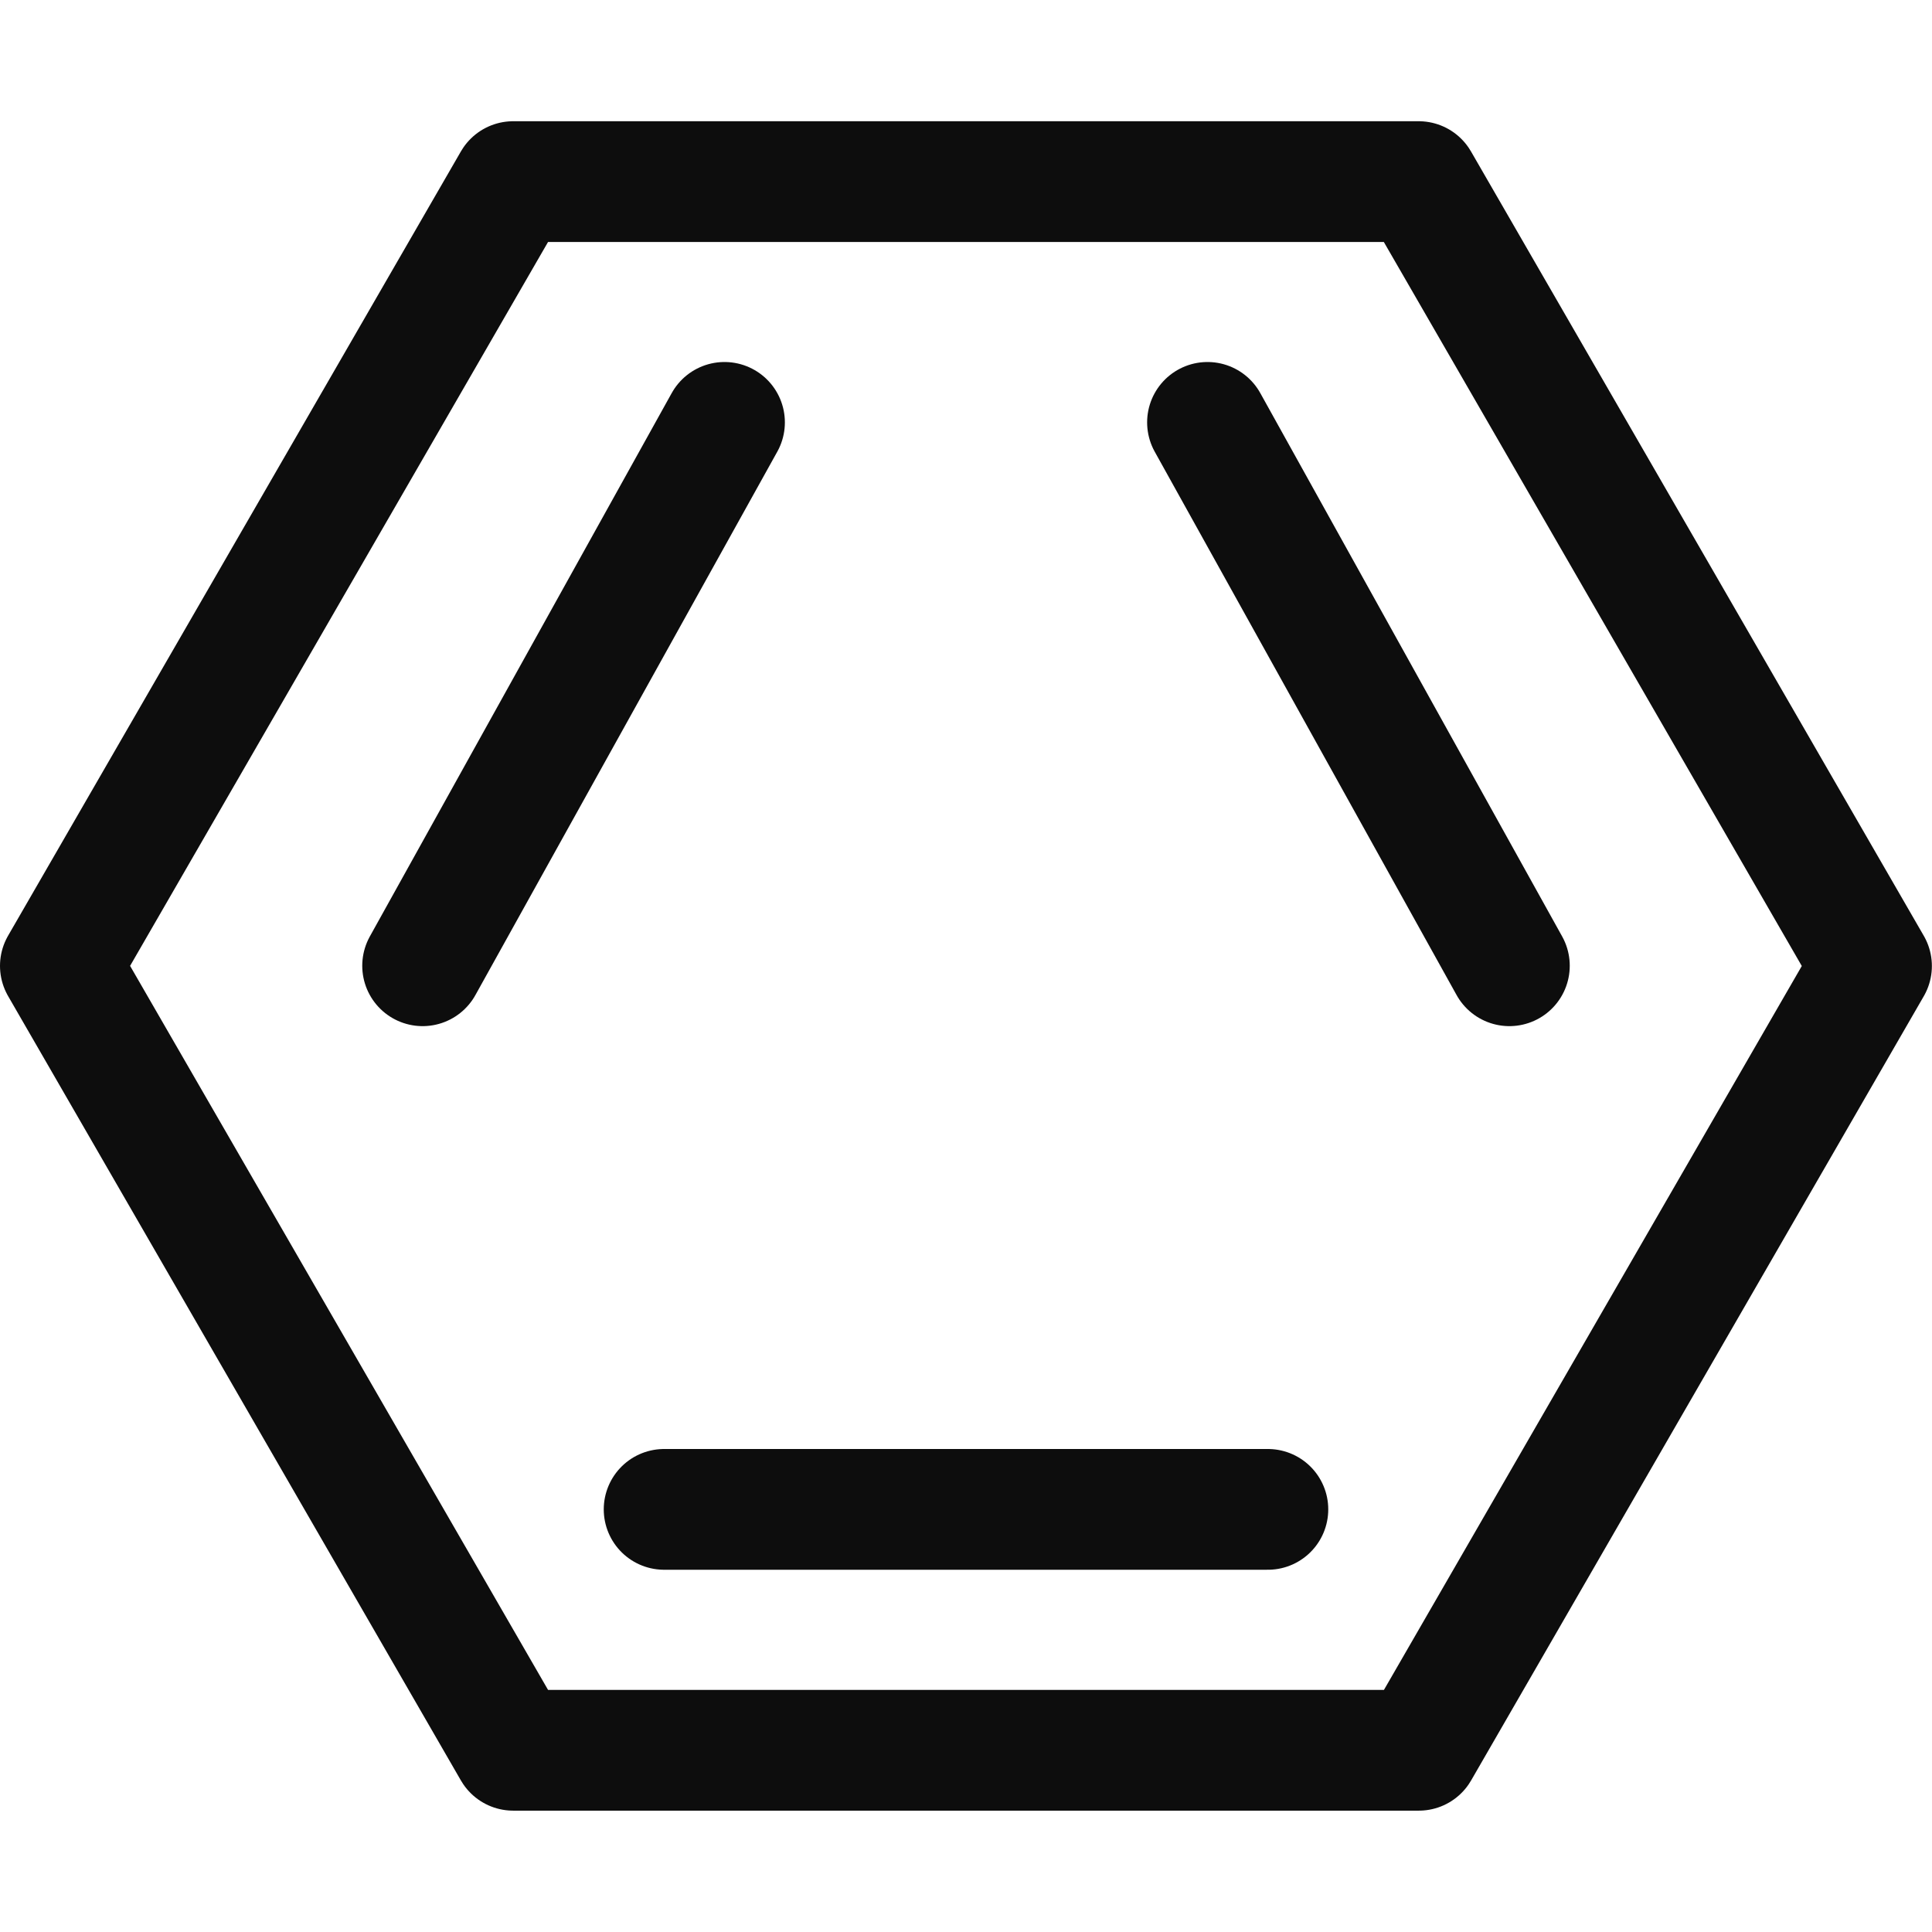 <svg id="root" xmlns="http://www.w3.org/2000/svg" xmlnsXlink="http://www.w3.org/1999/xlink" width="16" height="16" viewBox="0 0 16 16" version="1.1" xmlSpace="preserve" style="fill-rule:evenodd;clip-rule:evenodd;stroke-linecap:round;stroke-linejoin:round;stroke-miterlimit:1.5">
   <g id="material">
      <rect x="0" y="0" width="16" height="16" style="fill:none" />
      <g>
         <path d="M5.5,12.5l5,0" style="fill:none;stroke:#0d0d0d;stroke-width:1" />
         <path d="M4.25,1.504l7.499,0l3.75,6.496l-3.749,6.495l-7.5,0l-3.75,-6.496l3.75,-6.495Z" style="fill:none;stroke:#0d0d0d;stroke-width:1" />
         <path d="M3.5,7.998l2.5,-4.5" style="fill:none;stroke:#0d0d0d;stroke-width:1" />
         <path d="M12.5,7.998l-2.5,-4.5" style="fill:none;stroke:#0d0d0d;stroke-width:1" />
      </g>
   </g>
</svg>
